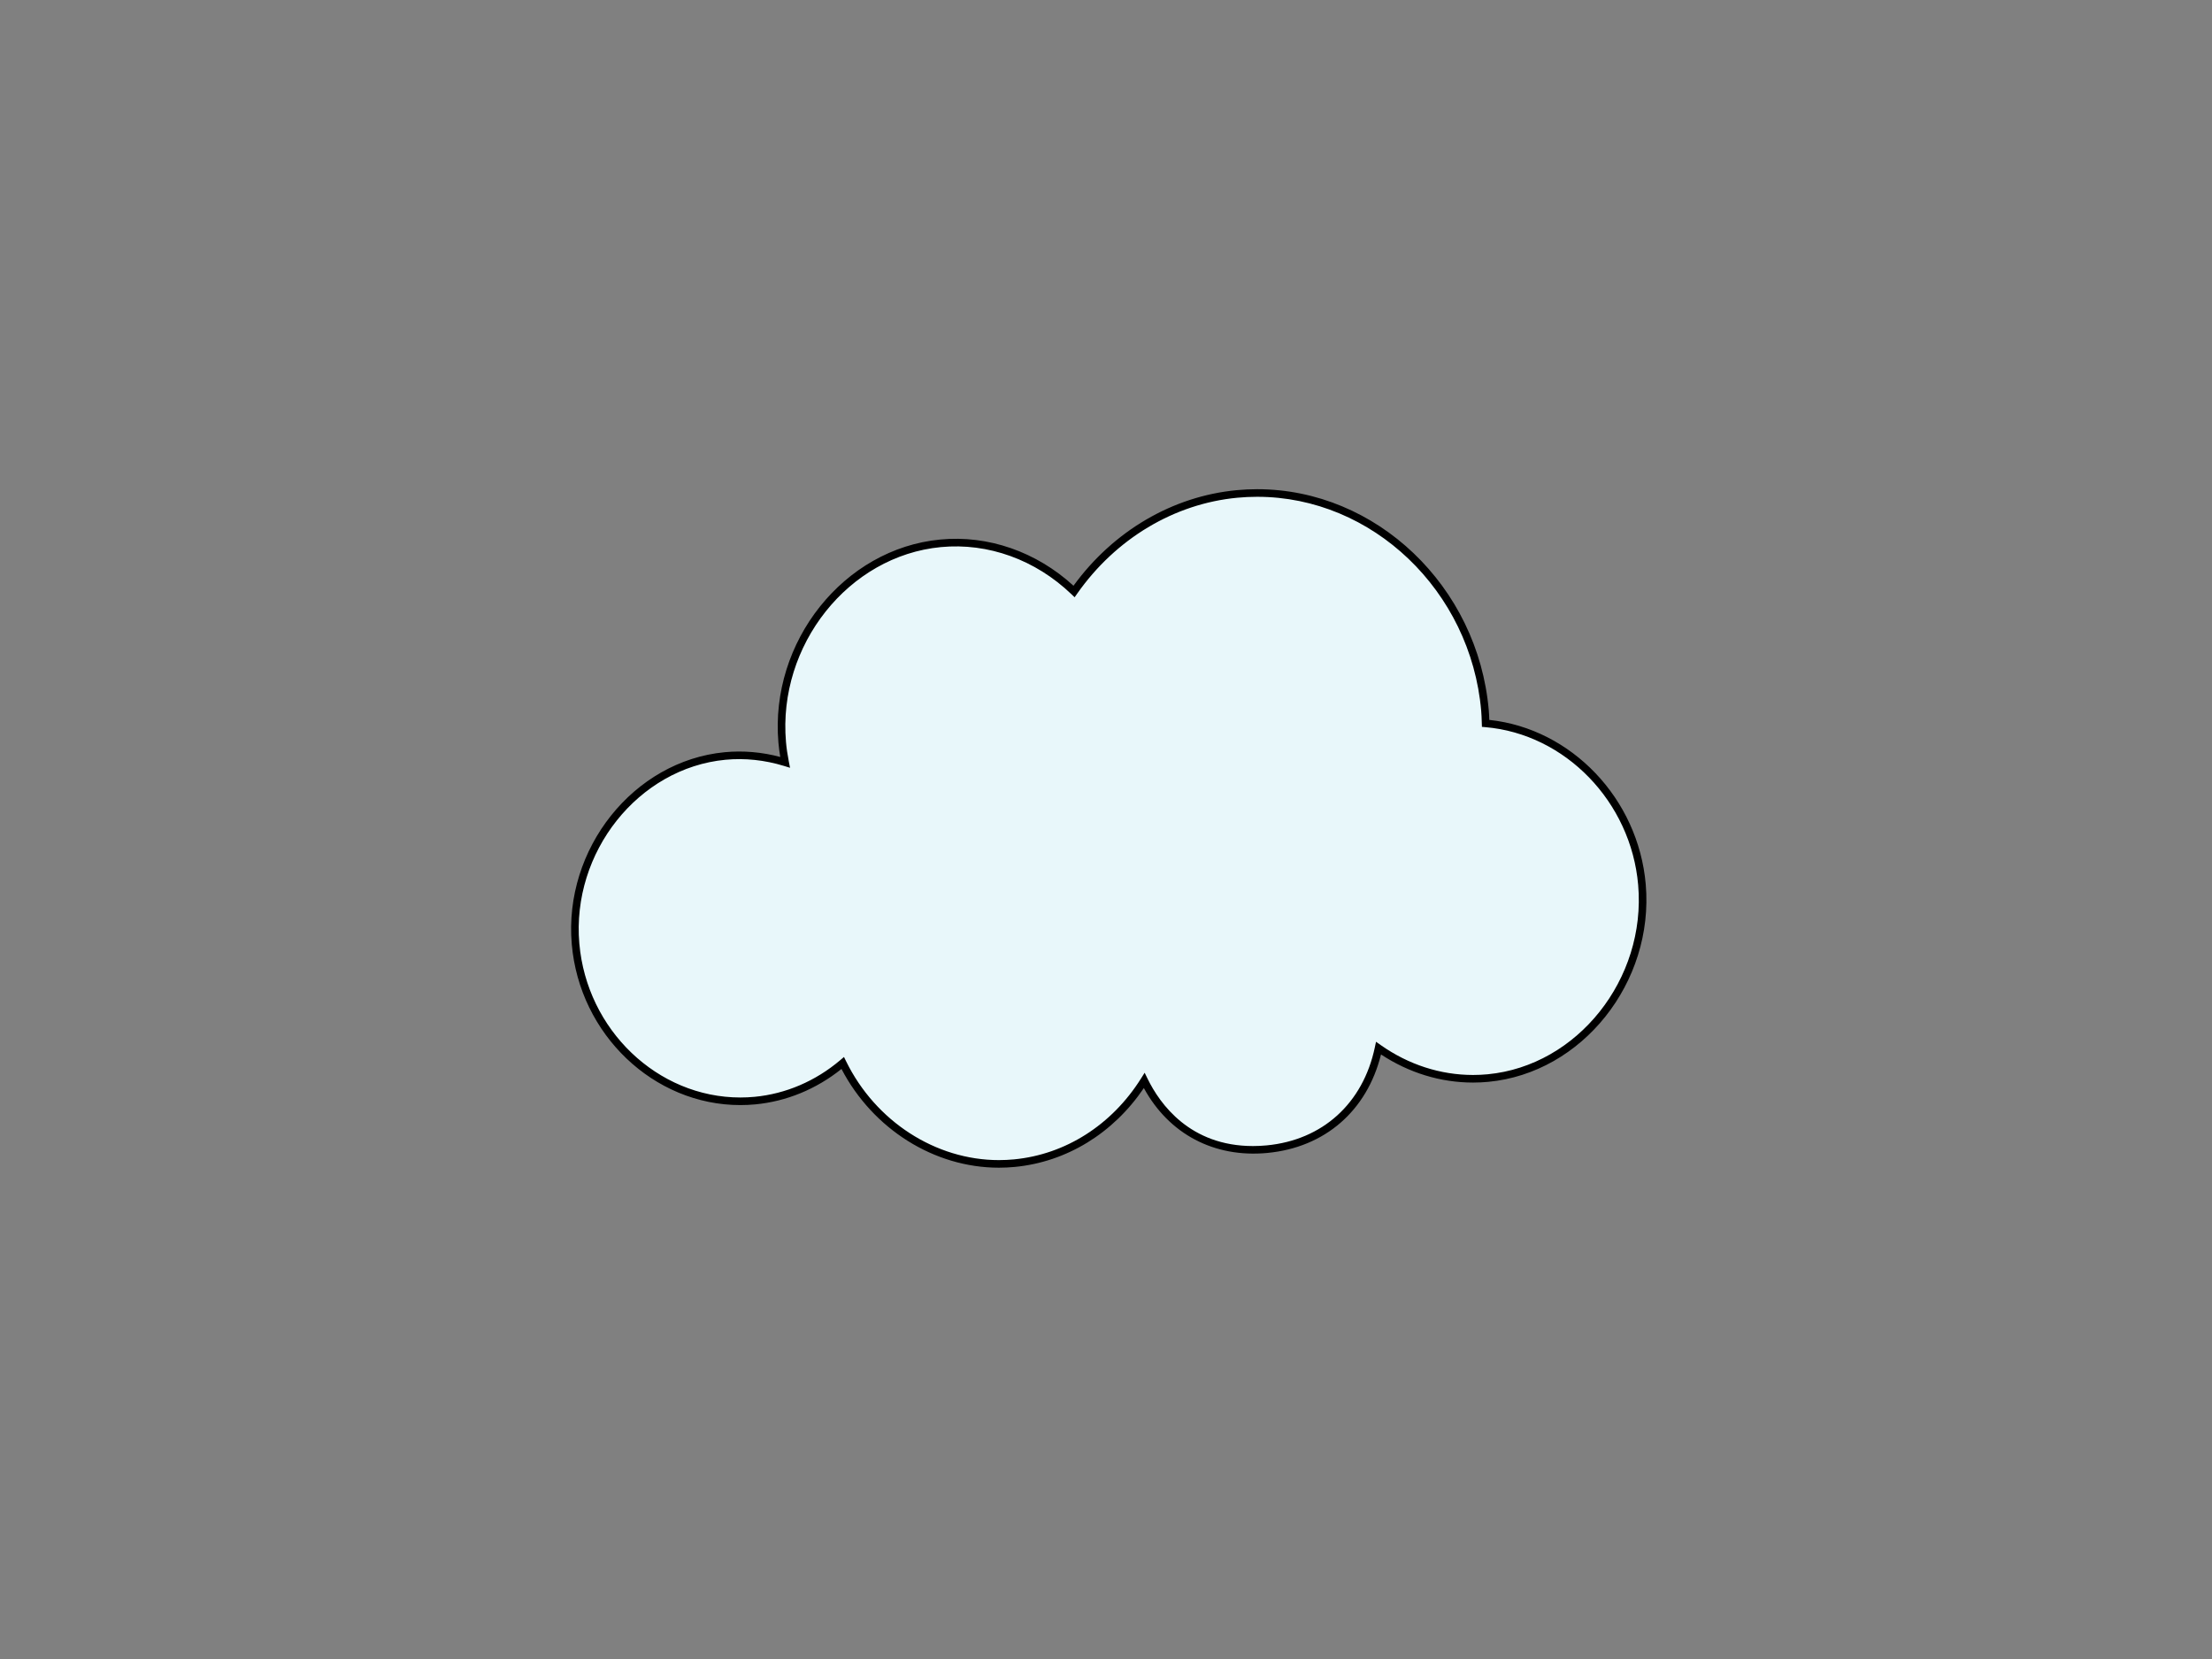 <?xml version="1.0" encoding="utf-8"?>
<!-- Generator: Adobe Illustrator 17.0.0, SVG Export Plug-In . SVG Version: 6.00 Build 0)  -->
<!DOCTYPE svg PUBLIC "-//W3C//DTD SVG 1.1//EN" "http://www.w3.org/Graphics/SVG/1.1/DTD/svg11.dtd">
<svg version="1.1" id="Layer_1" xmlns="http://www.w3.org/2000/svg" xmlns:xlink="http://www.w3.org/1999/xlink" x="0px" y="0px"
	 width="800px" height="600px" viewBox="0 0 800 600" enable-background="new 0 0 800 600" xml:space="preserve">
<rect x="0" y="0" width="800" height="600" fill="#808080" stroke="none"/>
<g>
	<path fill-rule="evenodd" clip-rule="evenodd" fill="#E8F7FA" d="M537.288,261.616c-0.051-1.543-0.087-3.083-0.225-4.643
		c-4.067-46.961-44.865-82.591-89.693-78.329c-24.257,2.303-45.314,15.873-58.922,35.272c-12.745-12.218-30.049-19.15-48.275-17.419
		c-34.344,3.259-60.392,35.999-57.28,71.966c0.212,2.457,0.583,4.865,1.047,7.232c-6.884-2.108-14.203-2.996-21.691-2.284
		c-32.433,3.082-57.04,33.994-54.093,67.967c2.935,33.969,32.451,59.745,64.876,56.669c11.993-1.145,22.899-6.102,31.748-13.591
		c11.478,23.372,35.837,38.705,62.044,36.22c19.734-1.874,36.703-13.514,47.003-29.889c7.634,15.608,22.657,26.895,44.389,24.828
		c23.334-2.217,36.459-18.096,40.357-36.52c11.333,7.985,25.166,12.17,39.577,10.802c33.389-3.169,58.717-35,55.685-69.967
		C591.123,288.579,566.415,264.093,537.288,261.616z"/>
	<path d="M361.264,422.312c-23.399,0-45.563-13.959-56.934-35.709c-9.135,7.312-19.875,11.731-31.168,12.809
		c-1.787,0.17-3.599,0.256-5.39,0.256c-31.377,0-58.164-25.553-60.984-58.172c-2.993-34.512,22.345-66.317,55.331-69.451
		c6.643-0.631,13.431-0.047,20.074,1.723c-0.304-1.811-0.524-3.524-0.668-5.186c-3.159-36.504,23.639-70.141,58.517-73.45
		c17.363-1.661,34.775,4.418,48.2,16.711c14.406-19.796,35.823-32.365,58.997-34.565c2.458-0.234,4.953-0.352,7.417-0.352
		c43.094,0,79.893,35.109,83.774,79.929c0.105,1.177,0.151,2.344,0.19,3.509c29.685,3.145,53.903,28.483,56.58,59.447
		c3.079,35.51-22.987,68.231-56.922,71.451c-1.834,0.174-3.693,0.263-5.528,0.263c-0.001,0-0.001,0-0.001,0
		c-11.722,0-23.188-3.509-33.29-10.166c-5.065,20.384-20.301,33.644-41.114,35.621c-19.25,1.824-35.594-6.852-44.657-23.47
		c-11.085,16.396-27.994,26.753-46.734,28.531C365.068,422.221,363.154,422.312,361.264,422.312L361.264,422.312z M305.236,382.27
		l0.776,1.58c10.655,21.696,32.344,35.716,55.252,35.716c1.803,0,3.63-0.087,5.43-0.257c18.635-1.77,35.39-12.433,45.97-29.254
		l1.313-2.086l1.083,2.213c4.44,9.076,15.292,24.302,38.098,24.302c1.609,0,3.267-0.079,4.928-0.237
		c20.222-1.922,34.855-15.17,39.143-35.439l0.432-2.037l1.702,1.2c10.035,7.069,21.58,10.808,33.386,10.808h0.001
		c1.749,0,3.521-0.085,5.268-0.249c32.466-3.082,57.399-34.443,54.447-68.483c-2.6-30.071-26.372-54.604-55.294-57.064l-1.214-0.103
		l-0.06-1.807c-0.041-1.322-0.083-2.643-0.201-3.98c-3.76-43.415-39.357-77.423-81.039-77.423c-2.377,0-4.784,0.114-7.157,0.339
		c-22.871,2.172-43.984,14.817-57.929,34.695l-0.918,1.31l-1.155-1.107c-13.001-12.465-30.104-18.665-47.194-17.044
		c-33.41,3.17-59.075,35.447-56.043,70.482c0.192,2.22,0.527,4.537,1.027,7.085l0.44,2.247l-2.189-0.67
		c-6.985-2.139-14.159-2.891-21.159-2.23c-31.517,2.995-55.722,33.44-52.856,66.483c2.698,31.214,28.283,55.663,58.249,55.663
		c1.704,0,3.43-0.082,5.13-0.243c11.288-1.078,22.005-5.667,30.993-13.273L305.236,382.27L305.236,382.27z"/>
</g>
</svg>
